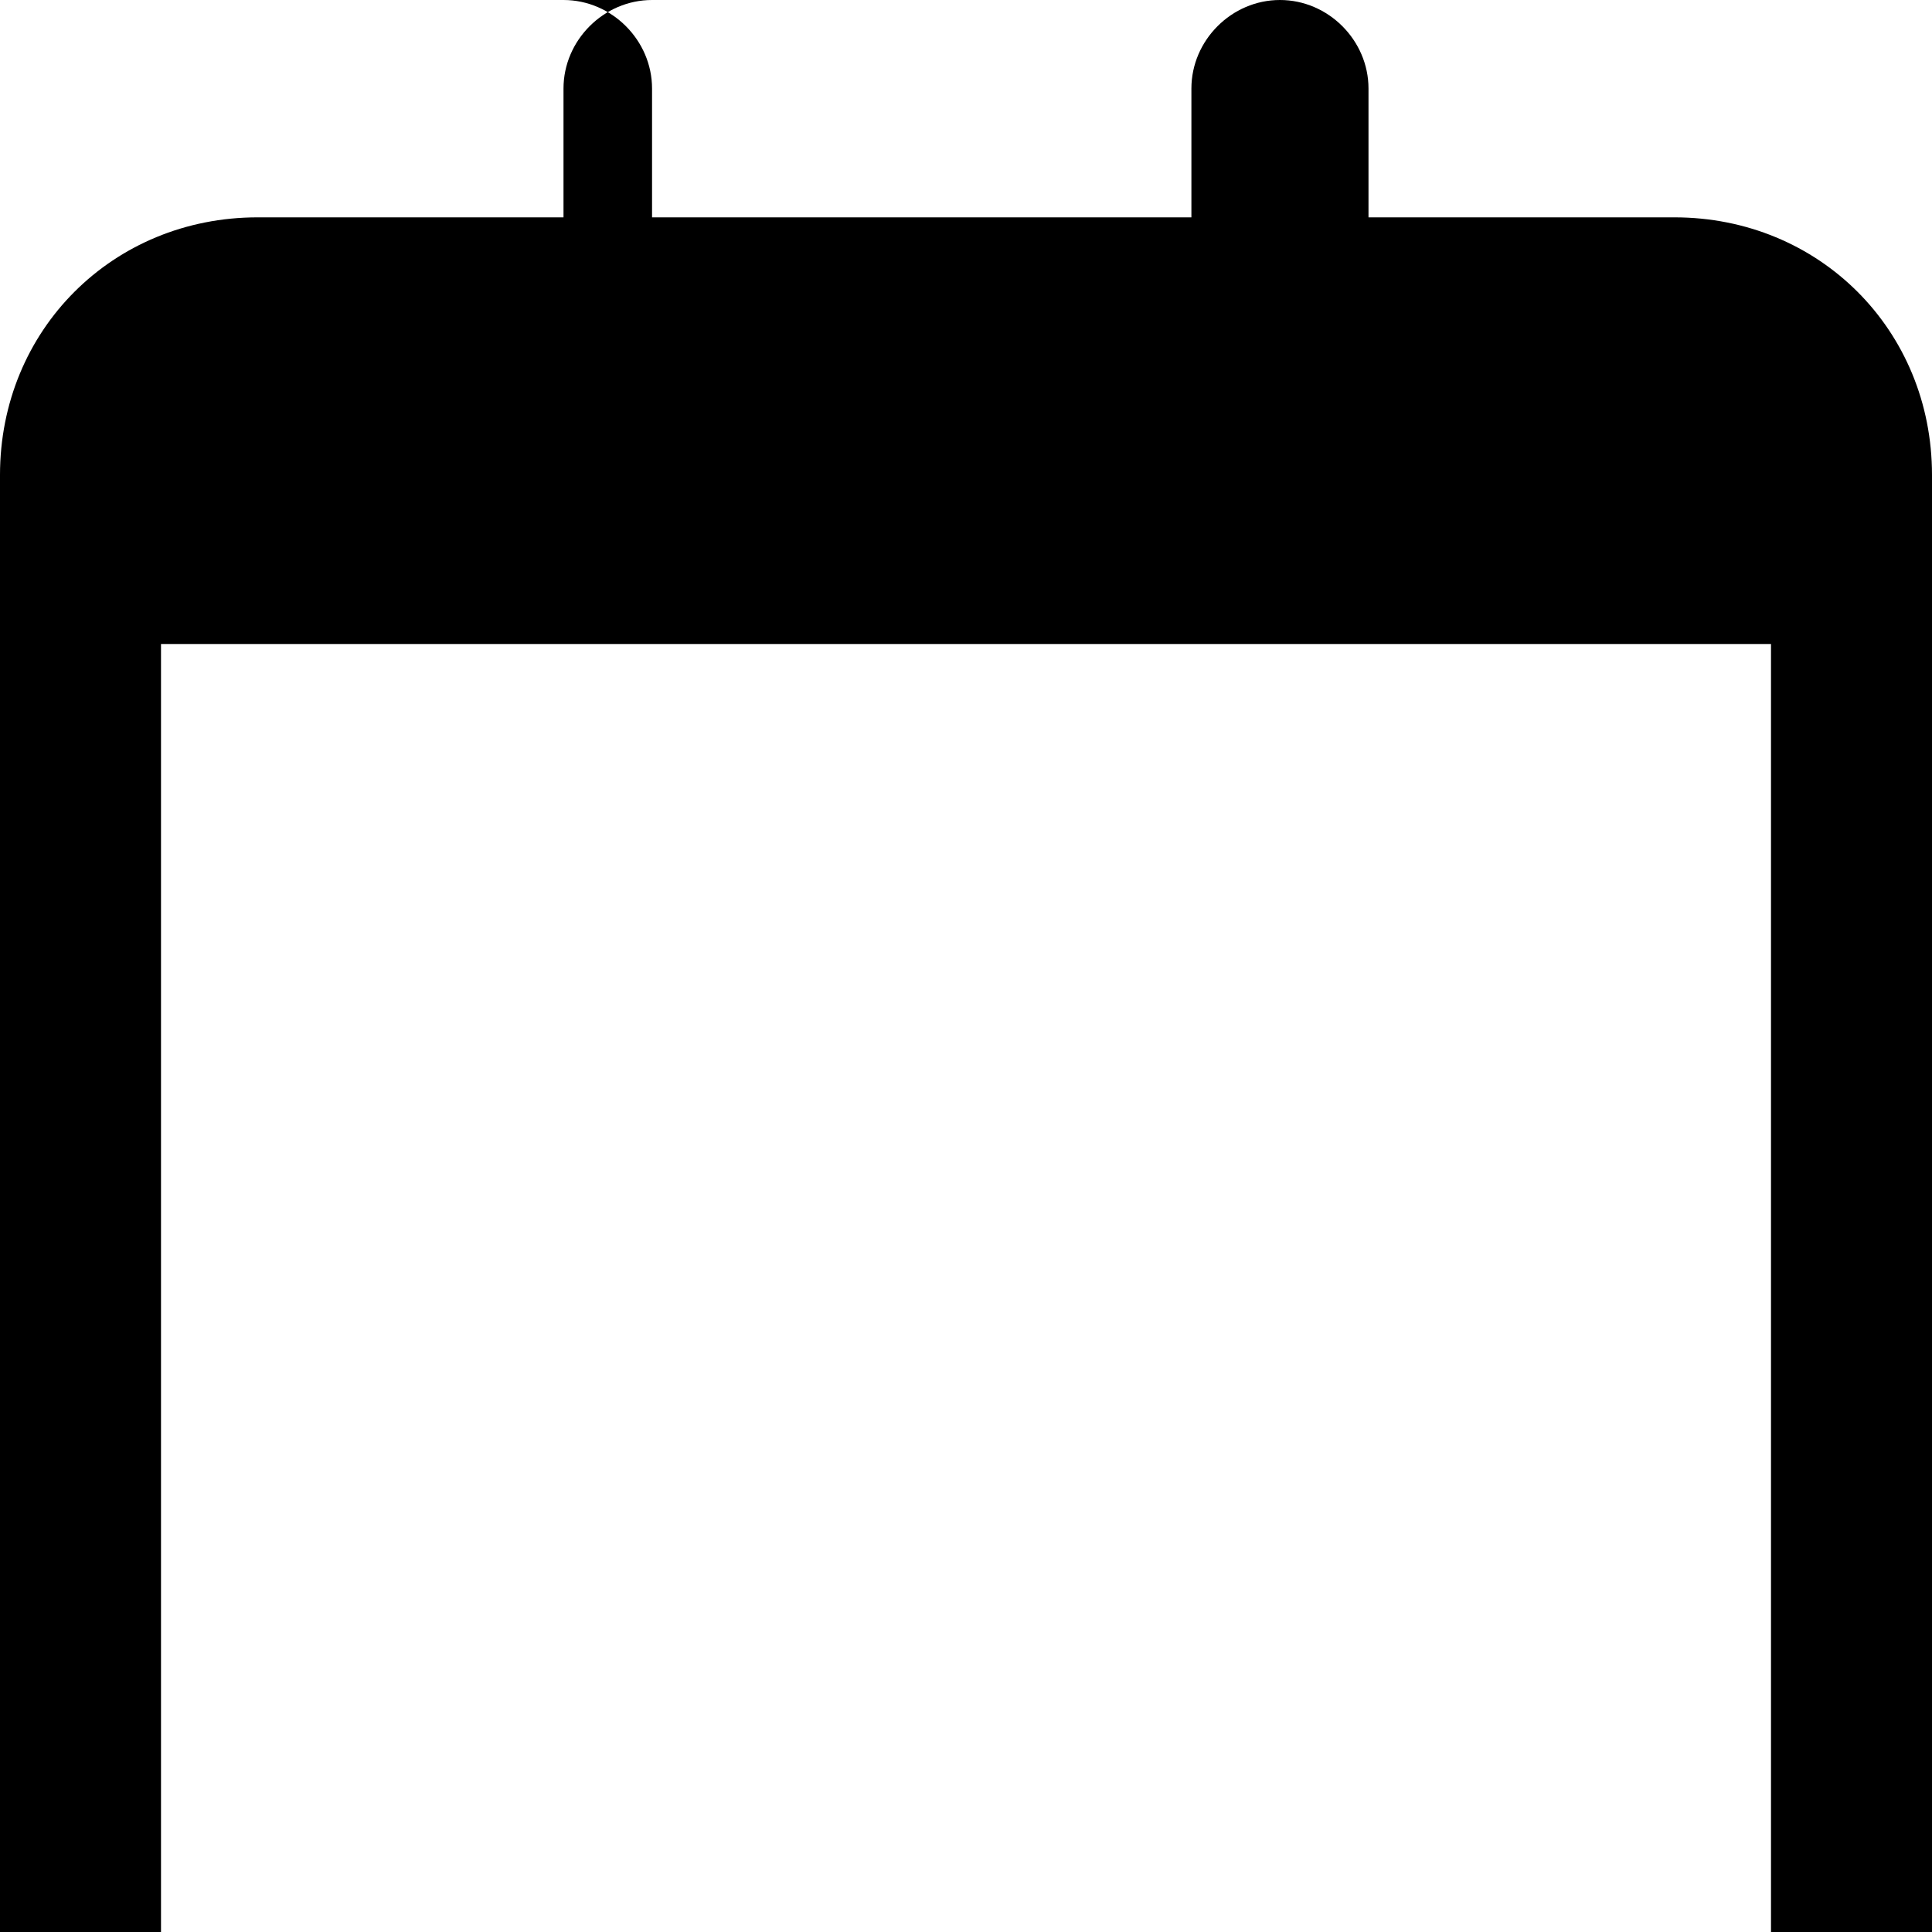 <svg xmlns="http://www.w3.org/2000/svg" style="fill: #000;" viewBox="0 0 24 24"><path d="M8.1,0 C7.5,0 7,0.5 7,1.1 L7,2.7 L3.2,2.7 C1.4,2.7 0,4.1 0,5.9 L0,7.5 L0,10.5 L0,24 C0,25.9 1.4,27.3 3.2,27.3 L20.8,27.3 C22.6,27.3 24,25.9 24,24 L24,10.5 L24,7.5 L24,5.9 C24,4.1 22.6,2.7 20.8,2.7 L17,2.7 L17,1.1 C17,0.5 16.5,0 15.9,0 C15.3,0 14.8,0.5 14.8,1.1 L14.8,2.7 L8.1,2.7 L8.1,1.1 C8.1,0.5 7.6,0 7,0 Z M2,8 L22,8 L22,24 C22,24.9 21.1,25.8 20.2,25.8 L3.8,25.8 C2.9,25.8 2,24.9 2,24 L2,8 Z"/></svg>
